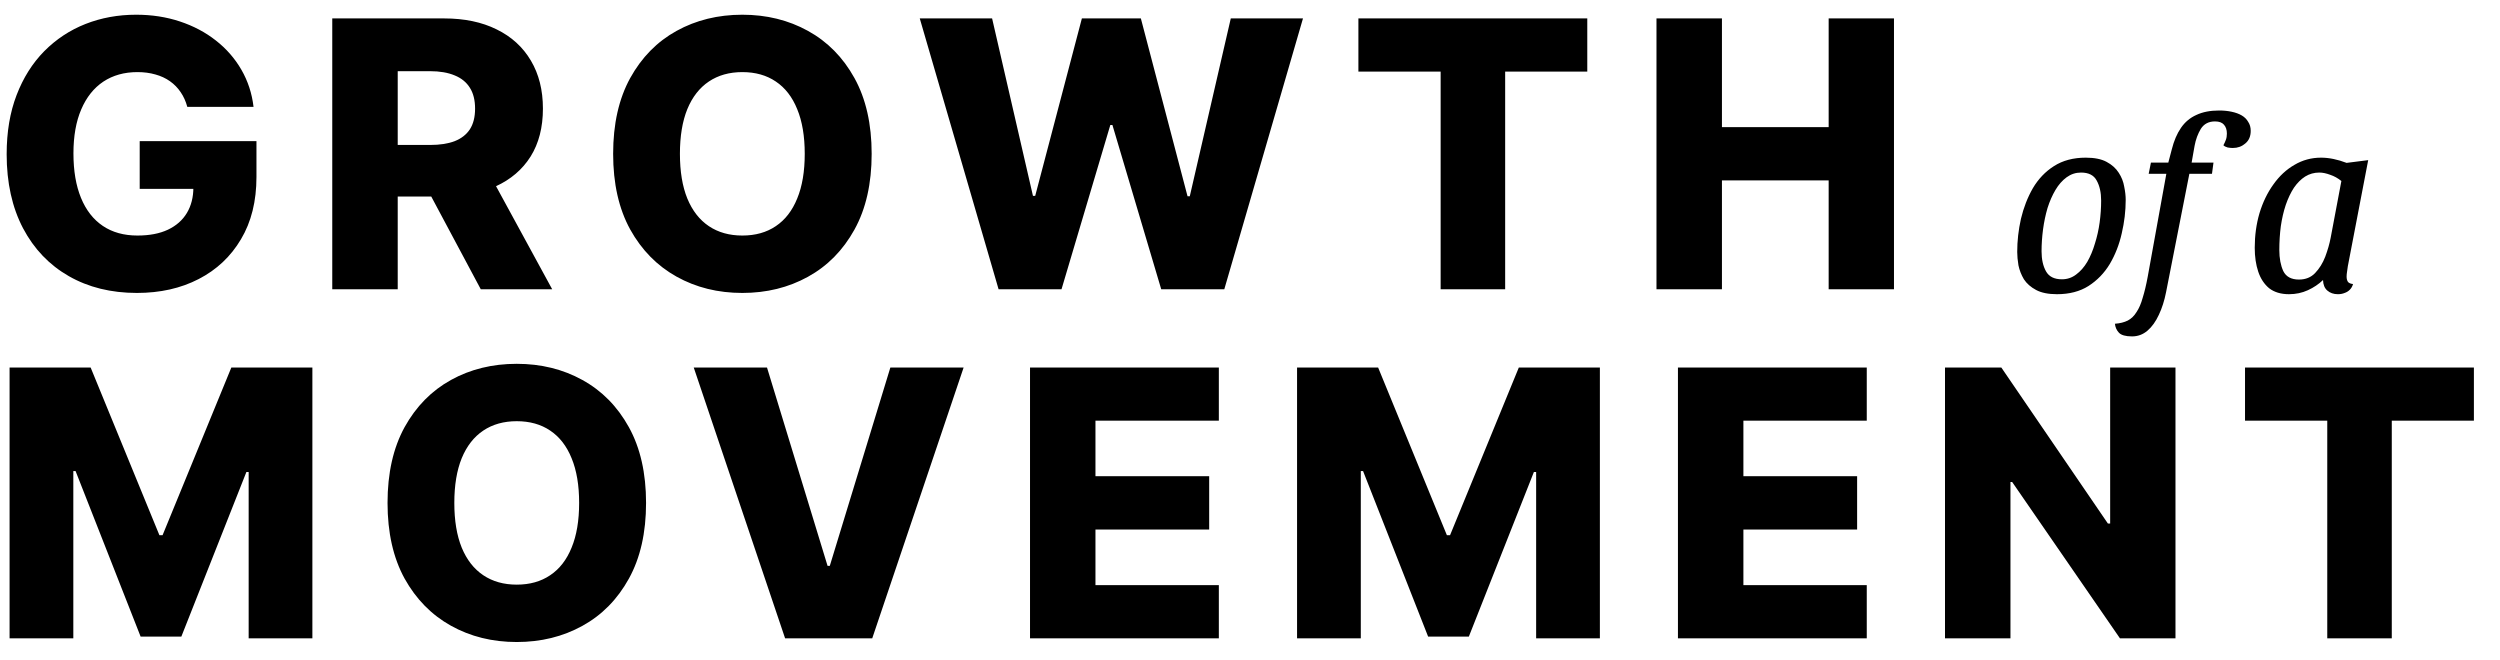 <svg width="125" height="33" viewBox="0 0 125 33" fill="none" xmlns="http://www.w3.org/2000/svg">
<g clip-path="url(#clip0_200_6)">
<path d="M9.365 5.344C9.29 5.067 9.18 4.822 9.034 4.61C8.889 4.394 8.71 4.211 8.499 4.062C8.287 3.912 8.045 3.799 7.772 3.724C7.498 3.645 7.199 3.605 6.872 3.605C6.216 3.605 5.647 3.764 5.167 4.081C4.691 4.399 4.322 4.862 4.062 5.47C3.802 6.074 3.672 6.808 3.672 7.671C3.672 8.54 3.798 9.28 4.049 9.893C4.3 10.506 4.664 10.973 5.14 11.295C5.616 11.616 6.194 11.777 6.872 11.777C7.472 11.777 7.979 11.68 8.393 11.486C8.812 11.288 9.129 11.008 9.345 10.647C9.561 10.285 9.669 9.86 9.669 9.371L10.277 9.443H6.985V7.057H12.823V8.848C12.823 10.06 12.565 11.098 12.049 11.962C11.538 12.826 10.833 13.49 9.933 13.953C9.039 14.415 8.01 14.647 6.846 14.647C5.554 14.647 4.419 14.367 3.441 13.807C2.462 13.247 1.7 12.449 1.153 11.414C0.607 10.373 0.333 9.139 0.333 7.711C0.333 6.6 0.499 5.615 0.829 4.756C1.16 3.892 1.621 3.16 2.211 2.561C2.806 1.961 3.494 1.507 4.274 1.199C5.059 0.89 5.903 0.736 6.806 0.736C7.591 0.736 8.32 0.848 8.995 1.073C9.673 1.298 10.273 1.615 10.793 2.025C11.318 2.435 11.743 2.922 12.069 3.486C12.395 4.051 12.598 4.67 12.677 5.344H9.365ZM16.613 14.462V0.921H22.207C23.221 0.921 24.096 1.104 24.832 1.47C25.572 1.831 26.143 2.351 26.544 3.03C26.945 3.705 27.146 4.505 27.146 5.43C27.146 6.369 26.941 7.167 26.531 7.824C26.121 8.476 25.539 8.974 24.785 9.318C24.032 9.657 23.139 9.827 22.108 9.827H18.57V7.248H21.5C21.993 7.248 22.405 7.184 22.736 7.057C23.071 6.924 23.324 6.726 23.496 6.462C23.668 6.193 23.754 5.849 23.754 5.43C23.754 5.011 23.668 4.665 23.496 4.392C23.324 4.114 23.071 3.907 22.736 3.771C22.401 3.63 21.989 3.559 21.5 3.559H19.886V14.462H16.613ZM24.237 8.273L27.609 14.462H24.038L20.733 8.273H24.237ZM43.583 7.691C43.583 9.181 43.296 10.444 42.723 11.48C42.15 12.515 41.374 13.302 40.396 13.84C39.422 14.378 38.329 14.647 37.117 14.647C35.9 14.647 34.805 14.376 33.831 13.834C32.857 13.291 32.083 12.505 31.51 11.473C30.941 10.437 30.657 9.177 30.657 7.691C30.657 6.202 30.941 4.939 31.51 3.903C32.083 2.867 32.857 2.08 33.831 1.543C34.805 1.005 35.9 0.736 37.117 0.736C38.329 0.736 39.422 1.005 40.396 1.543C41.374 2.08 42.15 2.867 42.723 3.903C43.296 4.939 43.583 6.202 43.583 7.691ZM40.237 7.691C40.237 6.81 40.112 6.065 39.86 5.457C39.614 4.848 39.257 4.388 38.789 4.075C38.327 3.762 37.769 3.605 37.117 3.605C36.469 3.605 35.911 3.762 35.444 4.075C34.977 4.388 34.617 4.848 34.366 5.457C34.119 6.065 33.996 6.81 33.996 7.691C33.996 8.573 34.119 9.318 34.366 9.926C34.617 10.534 34.977 10.995 35.444 11.308C35.911 11.621 36.469 11.777 37.117 11.777C37.769 11.777 38.327 11.621 38.789 11.308C39.257 10.995 39.614 10.534 39.86 9.926C40.112 9.318 40.237 8.573 40.237 7.691ZM49.929 14.462L45.988 0.921H49.605L51.648 9.794H51.76L54.094 0.921H57.043L59.377 9.814H59.489L61.539 0.921H65.149L61.215 14.462H58.061L55.621 6.25H55.516L53.076 14.462H49.929ZM67.92 3.579V0.921H79.364V3.579H75.258V14.462H72.032V3.579H67.92ZM82.824 14.462V0.921H86.097V6.356H91.433V0.921H94.699V14.462H91.433V9.02H86.097V14.462H82.824ZM0.479 18.376H4.532L7.97 26.759H8.129L11.567 18.376H15.619V31.916H12.433V23.599H12.32L9.067 31.83H7.031L3.778 23.552H3.666V31.916H0.479V18.376ZM32.303 25.146C32.303 26.636 32.016 27.898 31.443 28.934C30.87 29.97 30.095 30.757 29.116 31.295C28.142 31.832 27.049 32.101 25.837 32.101C24.62 32.101 23.525 31.83 22.551 31.288C21.577 30.746 20.803 29.959 20.23 28.928C19.661 27.892 19.377 26.631 19.377 25.146C19.377 23.656 19.661 22.393 20.23 21.357C20.803 20.322 21.577 19.535 22.551 18.997C23.525 18.459 24.62 18.191 25.837 18.191C27.049 18.191 28.142 18.459 29.116 18.997C30.095 19.535 30.87 20.322 31.443 21.357C32.016 22.393 32.303 23.656 32.303 25.146ZM28.957 25.146C28.957 24.264 28.832 23.52 28.58 22.911C28.334 22.303 27.977 21.842 27.509 21.529C27.047 21.216 26.489 21.06 25.837 21.06C25.189 21.06 24.631 21.216 24.164 21.529C23.697 21.842 23.337 22.303 23.086 22.911C22.839 23.52 22.716 24.264 22.716 25.146C22.716 26.027 22.839 26.772 23.086 27.381C23.337 27.989 23.697 28.449 24.164 28.762C24.631 29.075 25.189 29.232 25.837 29.232C26.489 29.232 27.047 29.075 27.509 28.762C27.977 28.449 28.334 27.989 28.58 27.381C28.832 26.772 28.957 26.027 28.957 25.146ZM38.35 18.376L41.378 28.293H41.49L44.518 18.376H48.181L43.612 31.916H39.255L34.687 18.376H38.35ZM51.501 31.916V18.376H60.942V21.034H54.773V23.81H60.459V26.475H54.773V29.258H60.942V31.916H51.501ZM64.853 18.376H68.906L72.344 26.759H72.503L75.941 18.376H79.994V31.916H76.807V23.599H76.695L73.442 31.83H71.406L68.153 23.552H68.04V31.916H64.853V18.376ZM83.897 31.916V18.376H93.338V21.034H87.17V23.81H92.856V26.475H87.17V29.258H93.338V31.916H83.897ZM108.774 18.376V31.916H105.997L100.609 24.101H100.523V31.916H97.25V18.376H100.066L105.395 26.177H105.508V18.376H108.774ZM112.251 21.034V18.376H123.695V21.034H119.589V31.916H116.363V21.034H112.251Z" fill="currentColor"/>
<path d="M102.847 14.71C102.417 14.71 102.069 14.64 101.805 14.499C101.54 14.358 101.337 14.18 101.196 13.965C101.064 13.742 100.973 13.51 100.923 13.27C100.882 13.022 100.861 12.798 100.861 12.6C100.861 12.046 100.923 11.491 101.048 10.937C101.18 10.382 101.378 9.873 101.643 9.41C101.916 8.947 102.268 8.578 102.698 8.305C103.137 8.024 103.666 7.883 104.287 7.883C104.726 7.883 105.073 7.954 105.33 8.094C105.595 8.235 105.797 8.417 105.938 8.64C106.079 8.855 106.17 9.087 106.211 9.335C106.261 9.575 106.285 9.795 106.285 9.993C106.285 10.548 106.219 11.106 106.087 11.669C105.963 12.223 105.764 12.732 105.491 13.196C105.218 13.651 104.862 14.019 104.424 14.3C103.993 14.573 103.468 14.71 102.847 14.71ZM103.096 13.965C103.36 13.965 103.596 13.886 103.803 13.729C104.018 13.572 104.204 13.361 104.362 13.096C104.519 12.823 104.647 12.517 104.746 12.178C104.854 11.838 104.933 11.487 104.982 11.123C105.032 10.75 105.057 10.386 105.057 10.03C105.057 9.625 104.982 9.29 104.833 9.025C104.692 8.76 104.432 8.628 104.051 8.628C103.786 8.628 103.547 8.707 103.331 8.864C103.116 9.021 102.93 9.232 102.773 9.497C102.616 9.762 102.483 10.064 102.376 10.403C102.276 10.742 102.202 11.098 102.152 11.47C102.103 11.843 102.078 12.207 102.078 12.563C102.078 12.968 102.152 13.303 102.301 13.568C102.45 13.833 102.715 13.965 103.096 13.965ZM106.603 16.82C106.28 16.82 106.061 16.758 105.945 16.634C105.829 16.51 105.763 16.361 105.746 16.187C105.994 16.17 106.21 16.117 106.392 16.026C106.565 15.934 106.71 15.794 106.826 15.604C106.95 15.422 107.054 15.181 107.136 14.884C107.227 14.594 107.31 14.246 107.385 13.841L108.353 8.491H109.507L108.303 14.611C108.22 15.033 108.1 15.409 107.943 15.74C107.786 16.079 107.596 16.344 107.372 16.535C107.149 16.725 106.892 16.82 106.603 16.82ZM107.434 8.69L107.546 8.131H108.415L108.588 7.474C108.696 7.043 108.849 6.683 109.048 6.394C109.246 6.104 109.503 5.889 109.817 5.748C110.132 5.599 110.512 5.525 110.959 5.525C111.183 5.525 111.39 5.546 111.58 5.587C111.778 5.628 111.948 5.69 112.089 5.773C112.229 5.856 112.337 5.963 112.411 6.096C112.494 6.22 112.536 6.369 112.536 6.543C112.536 6.816 112.445 7.027 112.262 7.176C112.089 7.325 111.882 7.399 111.642 7.399C111.559 7.399 111.472 7.391 111.381 7.374C111.29 7.349 111.22 7.312 111.17 7.263C111.22 7.172 111.261 7.081 111.294 6.99C111.328 6.899 111.344 6.795 111.344 6.679C111.344 6.489 111.294 6.34 111.195 6.232C111.104 6.125 110.955 6.071 110.748 6.071C110.434 6.071 110.198 6.195 110.041 6.443C109.892 6.692 109.788 6.973 109.73 7.287L109.581 8.131H110.674L110.599 8.69H107.434ZM114.45 14.71C114.045 14.71 113.714 14.611 113.457 14.412C113.209 14.205 113.027 13.928 112.911 13.58C112.795 13.233 112.737 12.836 112.737 12.389C112.737 11.776 112.816 11.201 112.973 10.664C113.138 10.117 113.37 9.637 113.668 9.224C113.966 8.802 114.318 8.475 114.723 8.243C115.129 8.003 115.571 7.883 116.051 7.883C116.448 7.883 116.875 7.97 117.33 8.144L118.41 8.007L117.392 13.307C117.383 13.382 117.371 13.469 117.355 13.568C117.338 13.667 117.33 13.754 117.33 13.829C117.33 13.944 117.355 14.035 117.404 14.102C117.462 14.16 117.545 14.193 117.652 14.201C117.619 14.317 117.566 14.412 117.491 14.486C117.417 14.561 117.33 14.615 117.23 14.648C117.131 14.689 117.019 14.71 116.895 14.71C116.68 14.71 116.502 14.648 116.362 14.524C116.229 14.408 116.159 14.234 116.151 14.002C115.935 14.209 115.683 14.379 115.393 14.511C115.104 14.644 114.789 14.71 114.45 14.71ZM114.947 13.978C115.278 13.978 115.546 13.87 115.753 13.655C115.968 13.431 116.138 13.158 116.262 12.836C116.386 12.505 116.477 12.186 116.535 11.88L117.069 9.05C116.895 8.909 116.709 8.806 116.511 8.74C116.312 8.665 116.13 8.628 115.964 8.628C115.708 8.628 115.472 8.694 115.257 8.827C115.05 8.959 114.864 9.145 114.698 9.385C114.541 9.625 114.404 9.911 114.289 10.242C114.181 10.564 114.098 10.92 114.041 11.309C113.991 11.69 113.966 12.087 113.966 12.501C113.966 12.914 114.032 13.266 114.165 13.556C114.305 13.837 114.566 13.978 114.947 13.978Z" fill="currentColor"/>
</g>
<defs>
<clipPath id="clip0_200_6">
<rect width="123.636" height="32" fill="currentColor" transform="translate(0.182 0.207)"/>
</clipPath>
</defs>
</svg>
